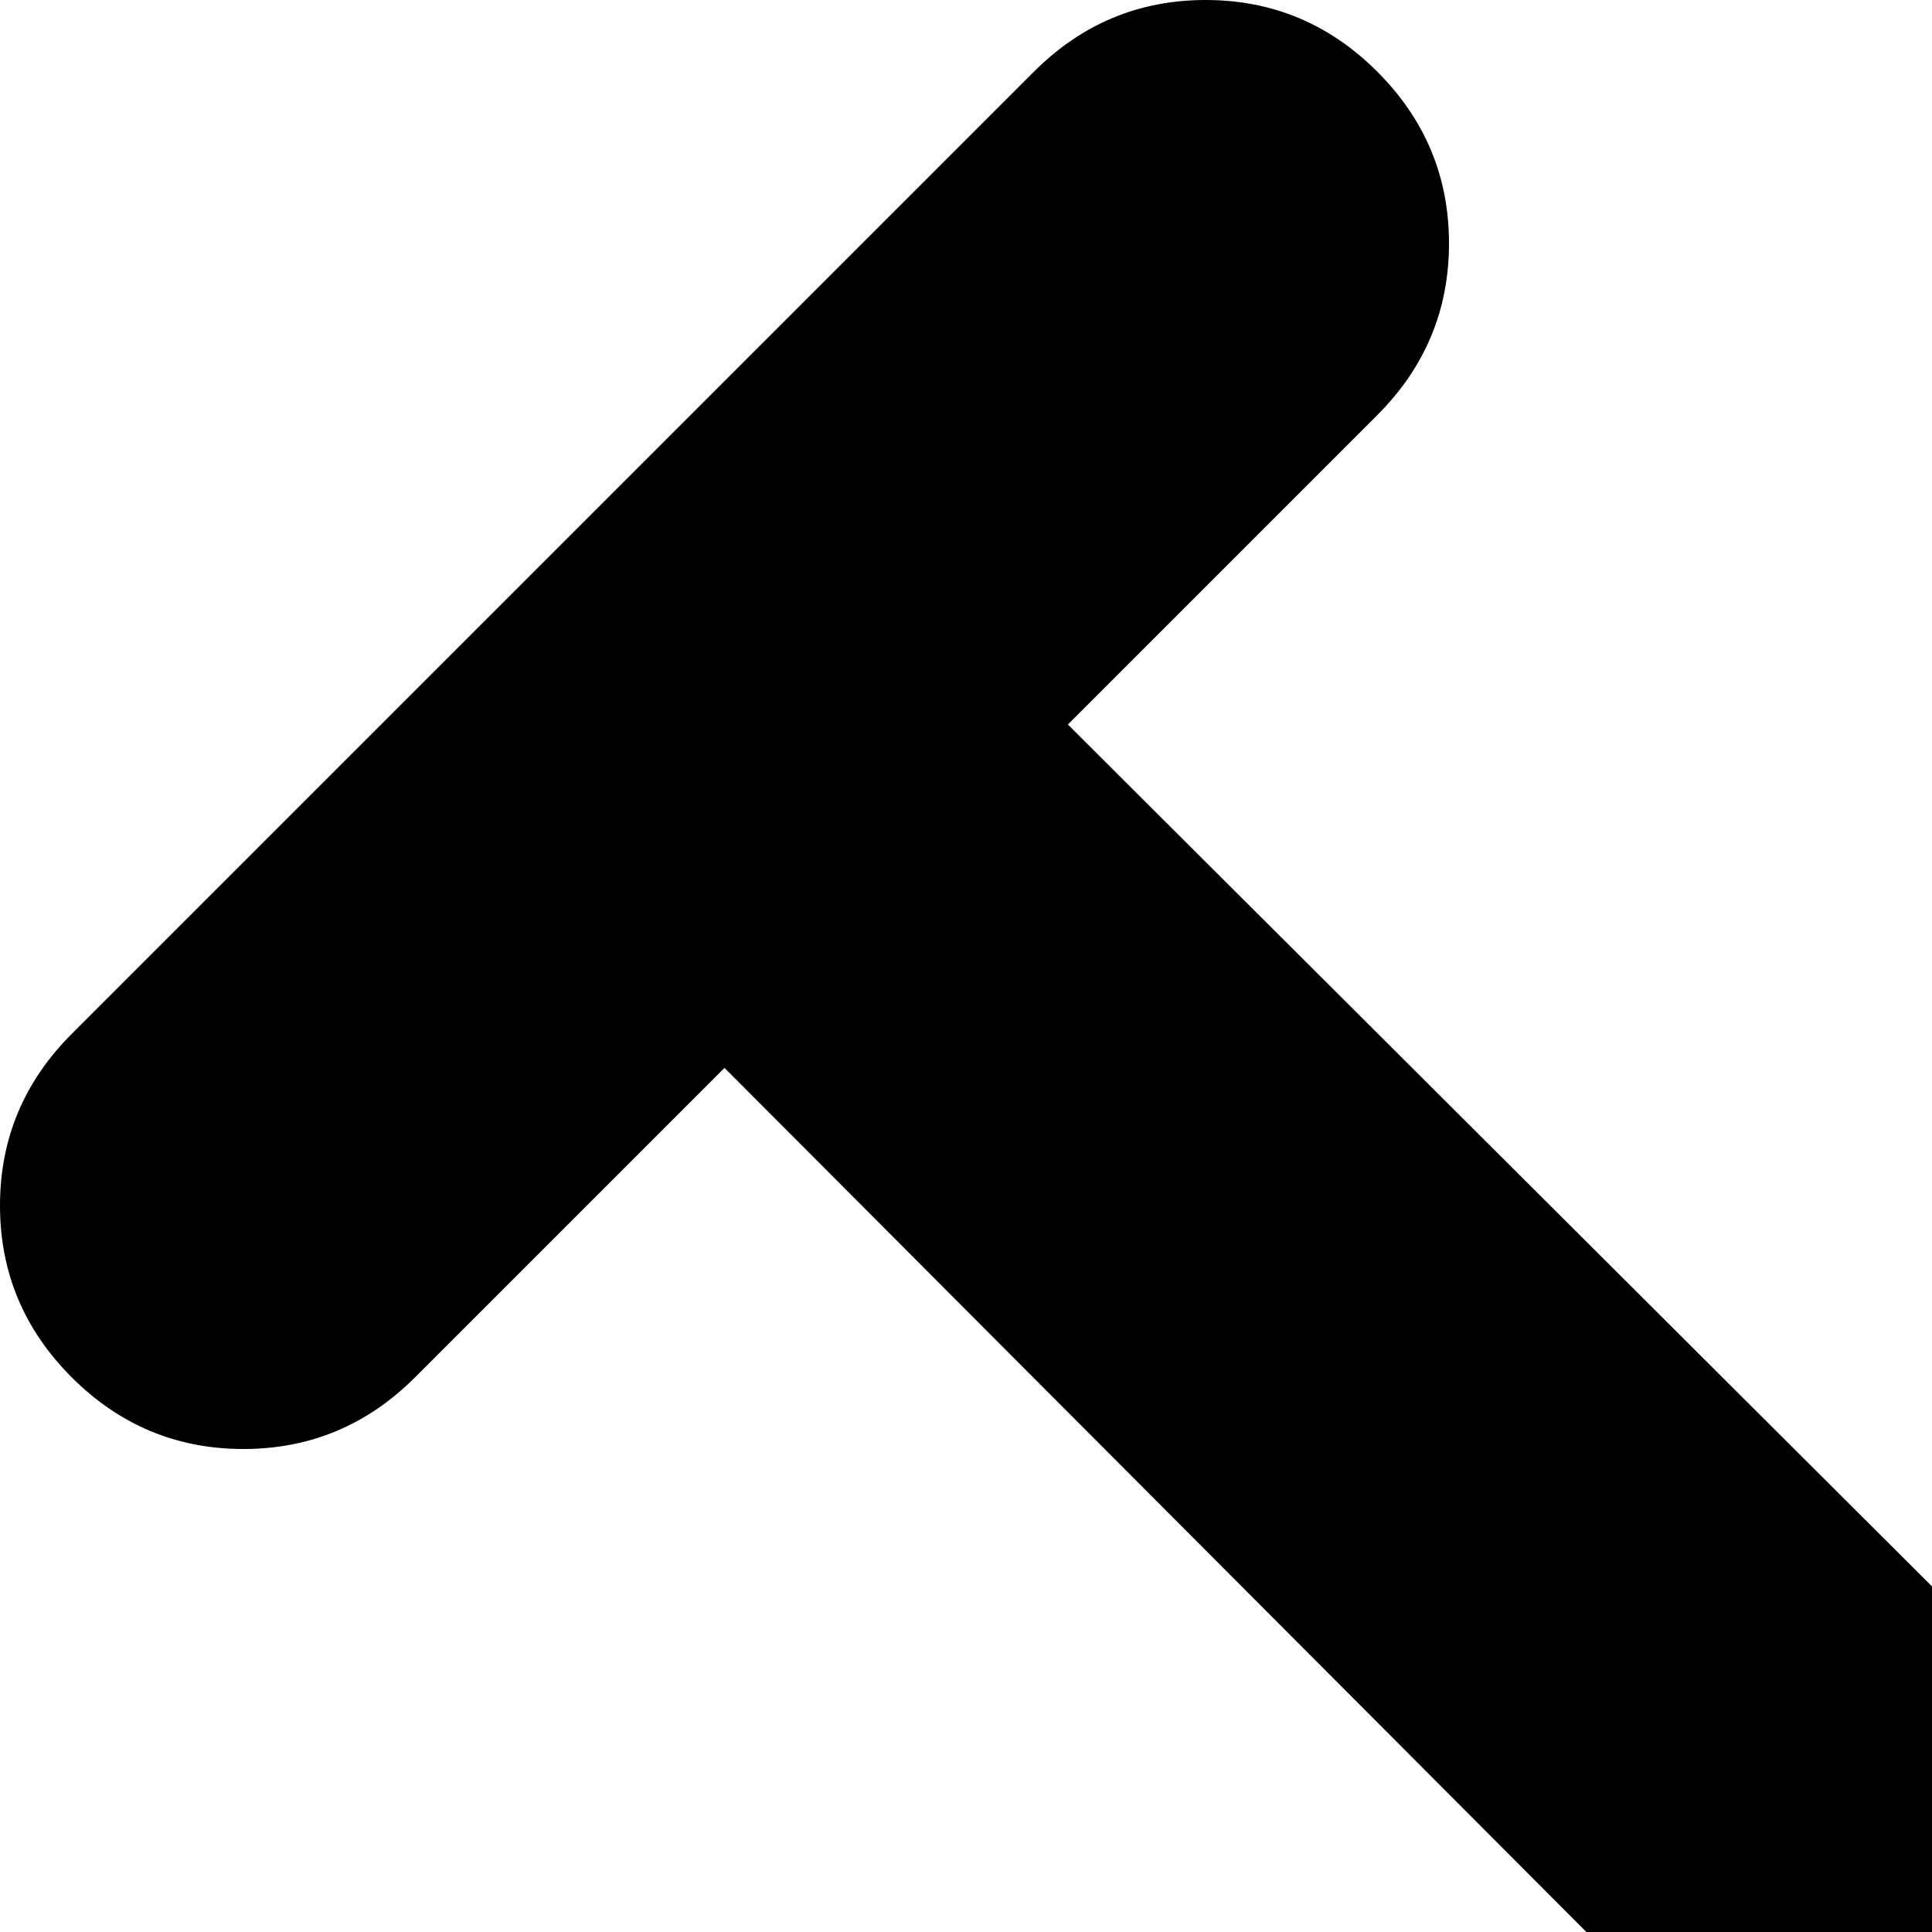 <svg xmlns="http://www.w3.org/2000/svg" version="1.1" viewBox="0 0 512 512" fill="currentColor"><path fill="currentColor" d="M994 994q-43 37-113.5 29T738 981t-113-74l-94-94q-19-20-19-47.5t19-46.5l48-48l-387-388l-82 82q-19 19-45.5 19T19 365T0 319.5T19 274L274 19q19-19 45.5-19T365 19t19 45.5t-19 45.5l-82 82l388 387l48-48q19-19 46.5-19t47.5 19l94 94q40 41 74 113t42 142.5T994 994"/></svg>